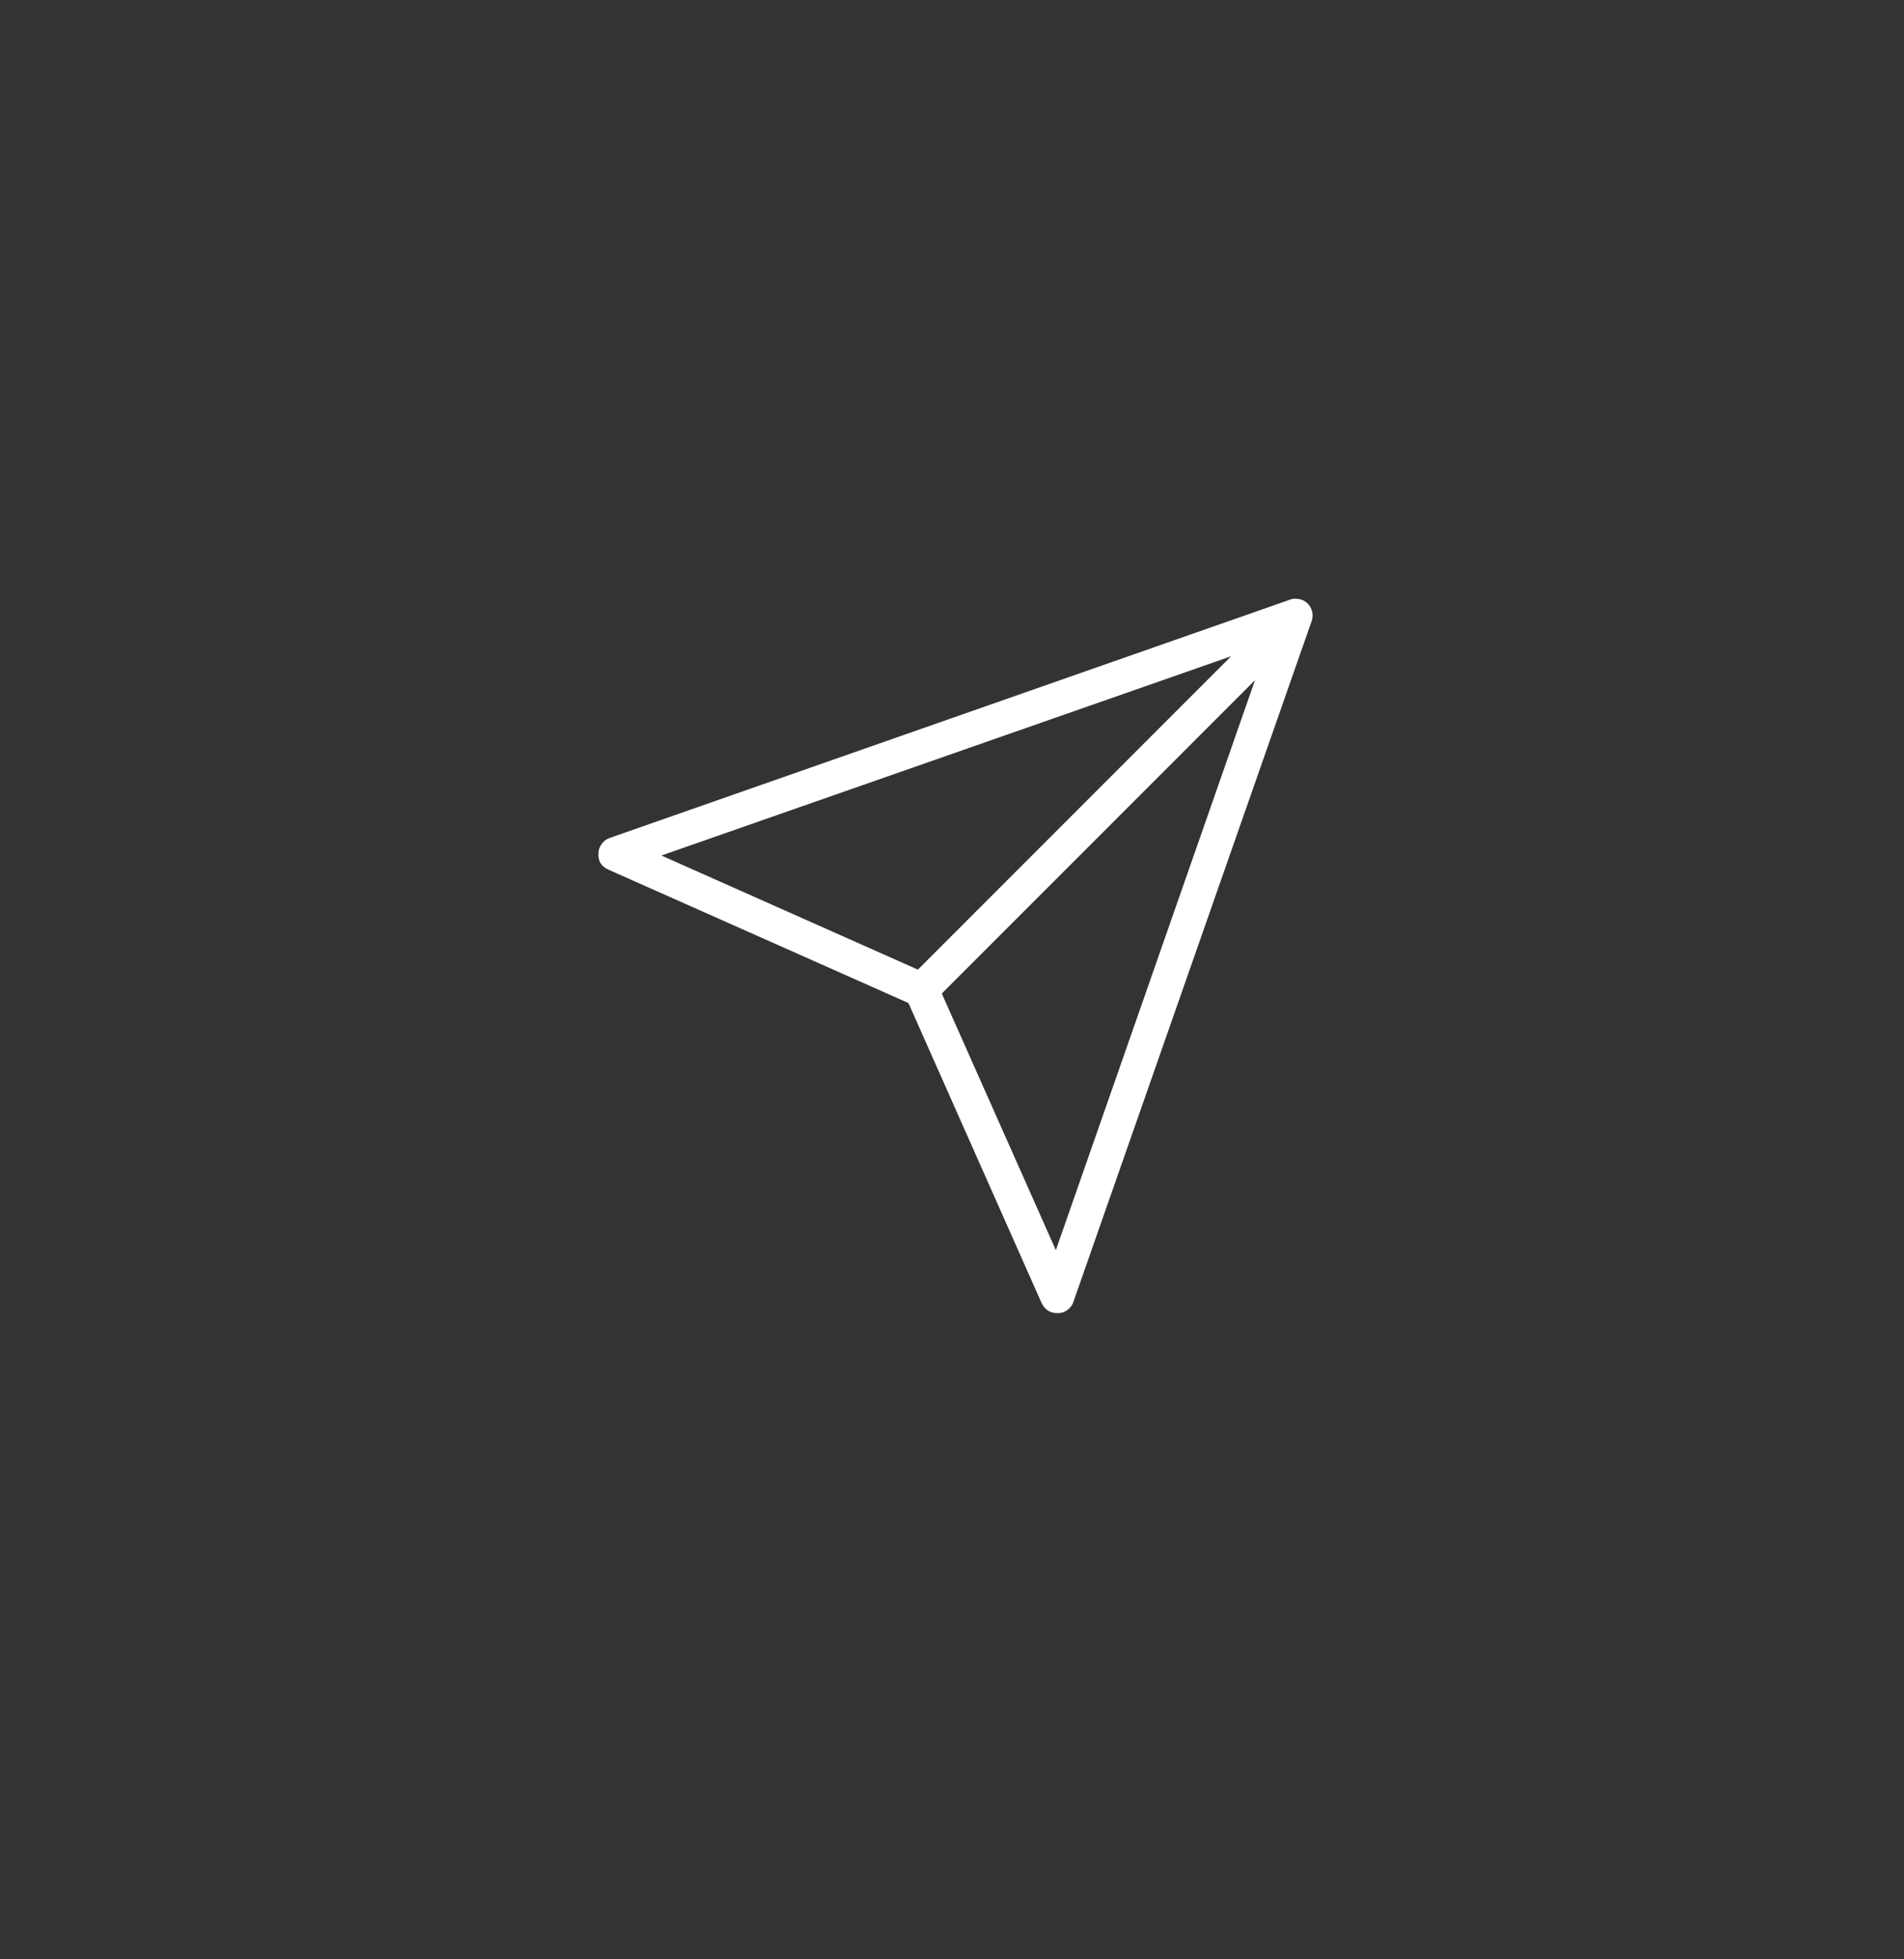 <svg width="35" height="36" viewBox="0 0 35 36" fill="none" xmlns="http://www.w3.org/2000/svg">
<rect x="0" y="0" width="35" height="36" fill="#333333" stroke="none"/>
<path d="M16.934 18.502C16.846 18.492 16.773 18.463 16.714 18.414C16.655 18.346 16.626 18.27 16.626 18.187C16.626 18.104 16.655 18.033 16.714 17.975L23.599 11.09C23.657 11.031 23.73 11.002 23.818 11.002C23.906 11.002 23.98 11.031 24.038 11.09C24.097 11.149 24.126 11.222 24.126 11.31C24.126 11.398 24.097 11.471 24.038 11.529L17.153 18.414C17.095 18.473 17.021 18.502 16.934 18.502ZM19.439 24.127C19.302 24.127 19.204 24.064 19.145 23.937L16.699 18.429L11.191 15.982C11.055 15.924 10.991 15.821 11.001 15.675C11.001 15.616 11.021 15.56 11.06 15.507C11.099 15.453 11.148 15.416 11.206 15.397L23.716 11.017C23.765 10.997 23.818 10.995 23.877 11.009C23.936 11.024 23.989 11.051 24.038 11.09C24.126 11.188 24.15 11.295 24.111 11.412L19.731 23.922C19.712 23.981 19.675 24.029 19.622 24.069C19.568 24.108 19.512 24.127 19.453 24.127H19.439ZM12.158 15.719L17.065 17.901C17.134 17.931 17.188 17.985 17.227 18.063L19.409 22.97L23.306 11.822L12.158 15.719Z" fill="white"/>
</svg>
